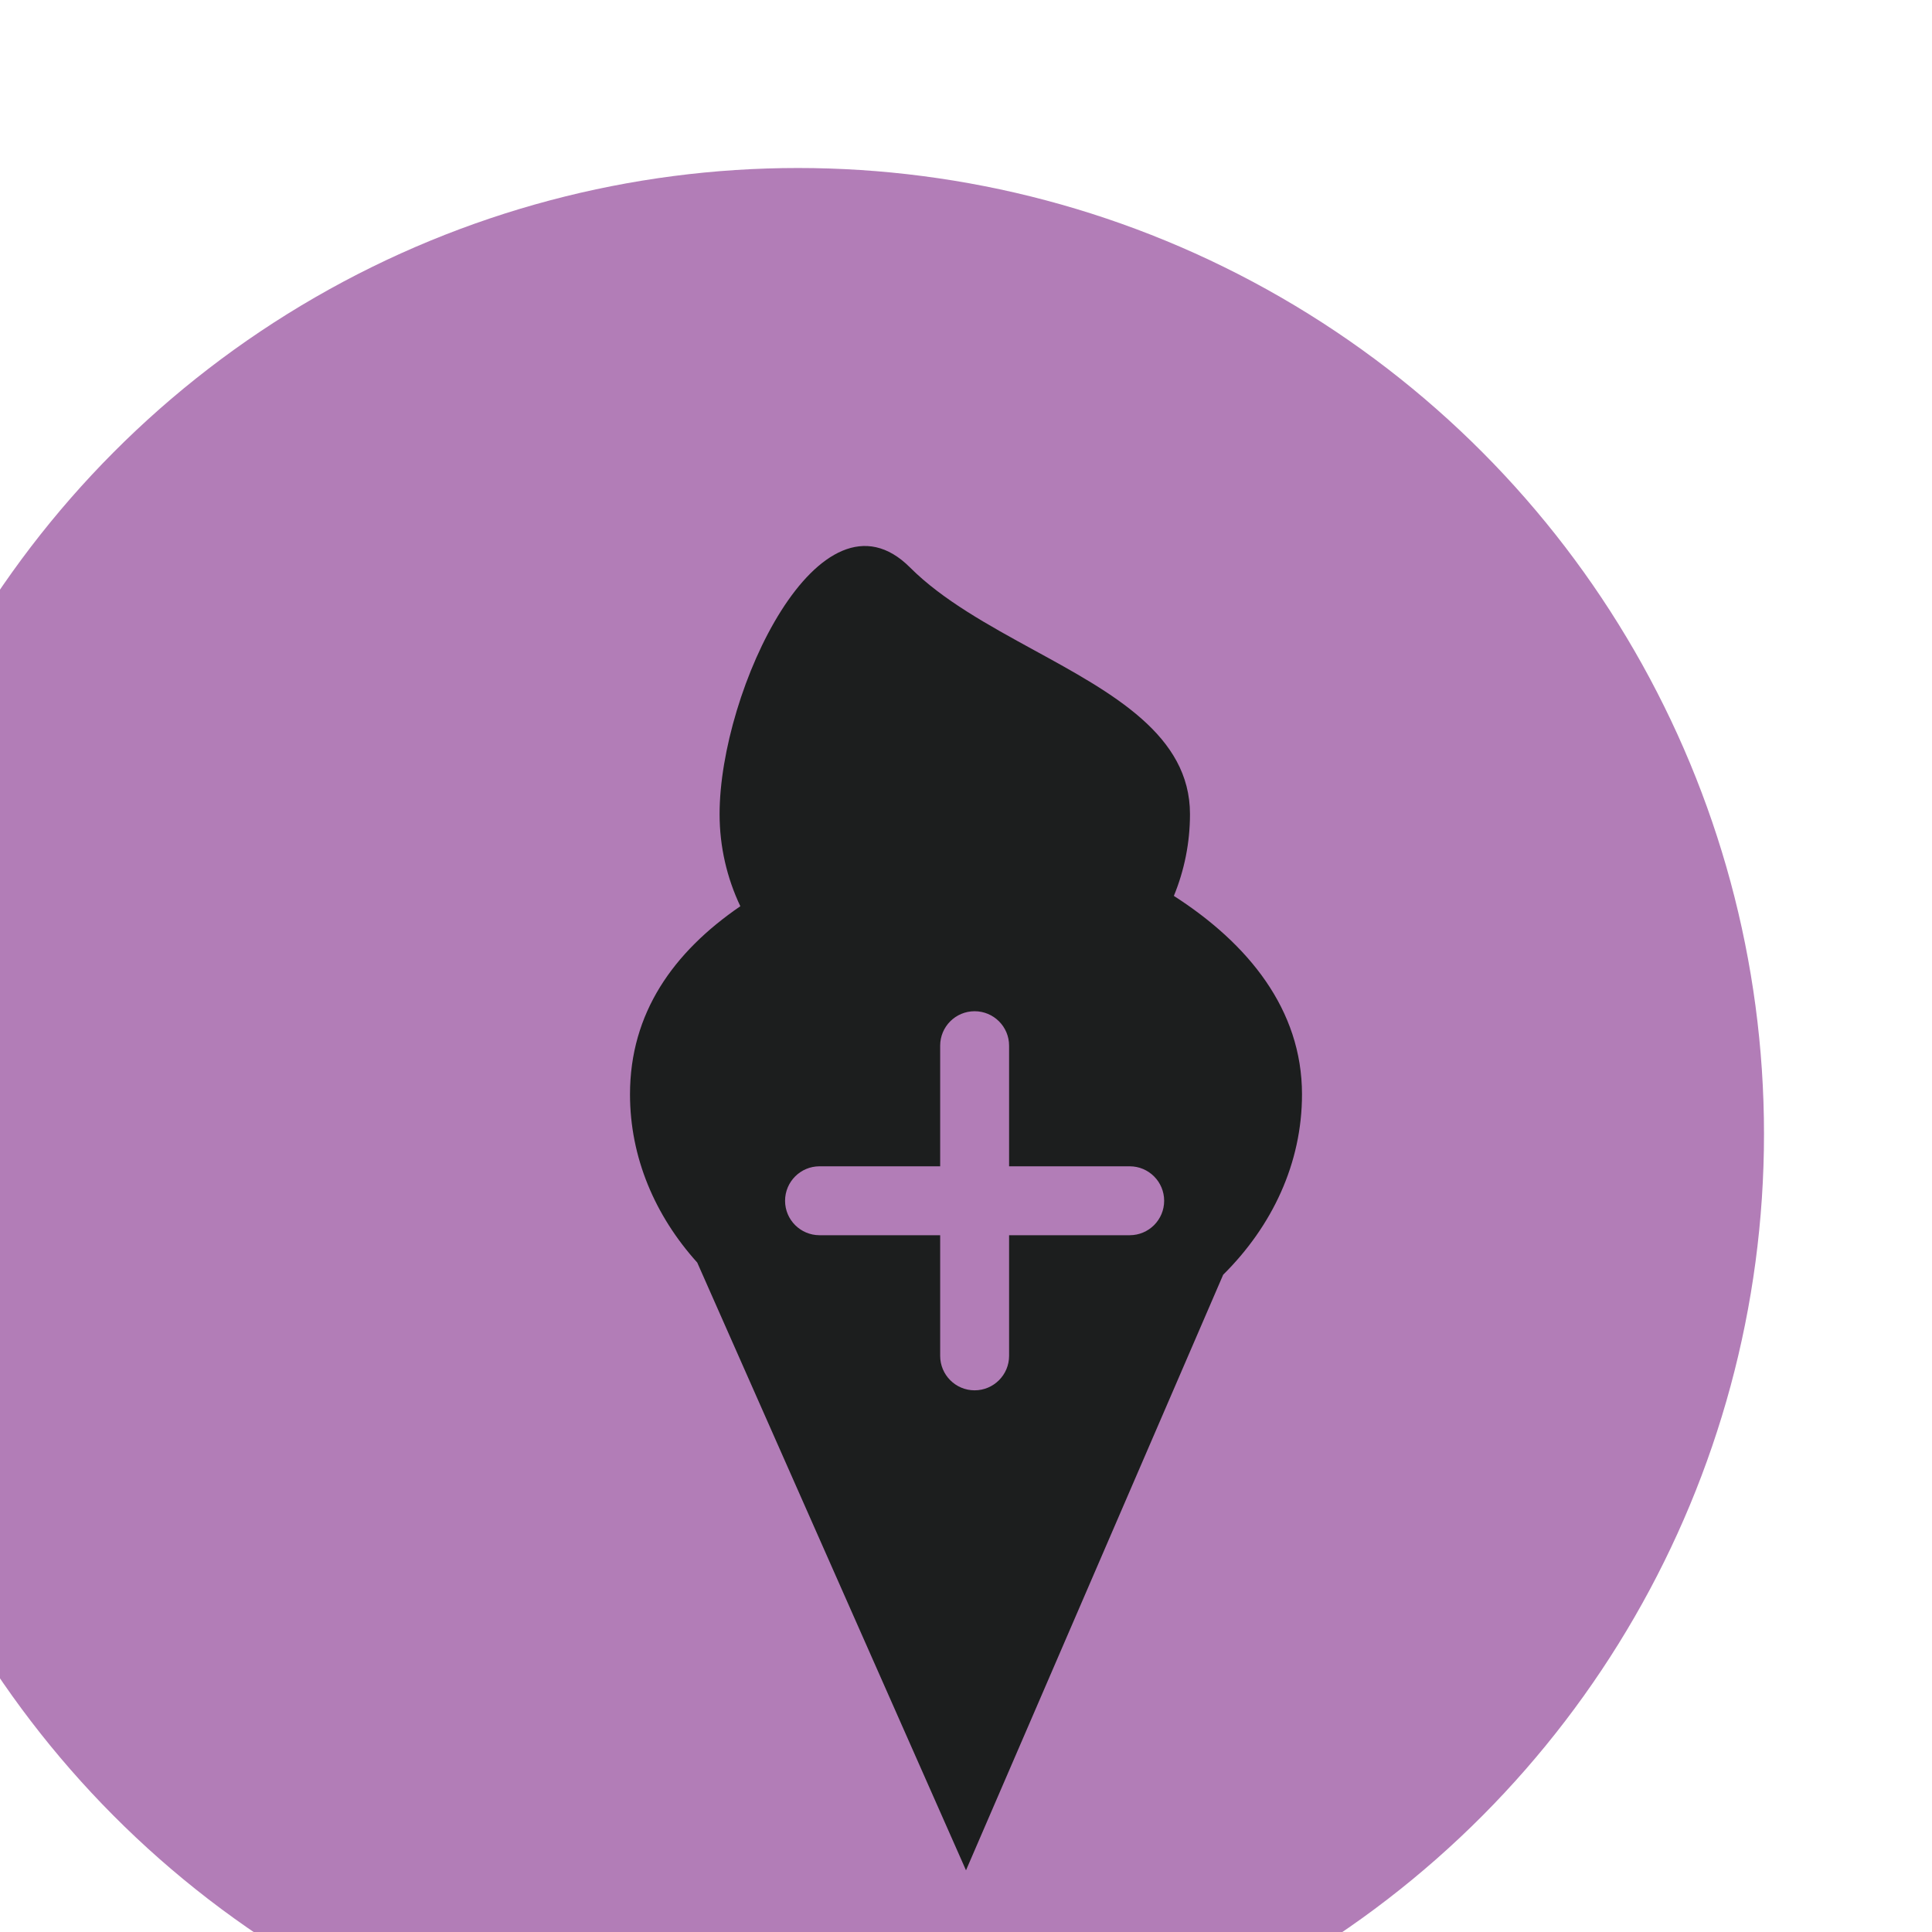 <svg width="46" height="46" viewBox="0 0 46 46" fill="none" xmlns="http://www.w3.org/2000/svg">
<g filter="url(#filter0_i_279_159)">
<circle cx="23" cy="23" r="23" fill="#B27DB7"/>
</g>
<g filter="url(#filter1_i_279_159)">
<path fill-rule="evenodd" clip-rule="evenodd" d="M27.949 15.331C28.197 14.727 28.333 14.07 28.333 13.383C28.333 11.509 26.502 10.508 24.619 9.479C23.54 8.888 22.444 8.289 21.667 7.511C19.533 5.376 17.133 10.435 17.133 13.383C17.133 14.165 17.31 14.908 17.627 15.577C16.03 16.671 15 18.12 15 20.056C15 21.558 15.595 22.945 16.601 24.061L23 38.531L29.123 24.351C30.294 23.19 31 21.692 31 20.056C31 18.037 29.72 16.468 27.949 15.331ZM22.385 18.897C22.385 18.444 22.752 18.077 23.205 18.077C23.658 18.077 24.026 18.444 24.026 18.897V21.769H26.897C27.351 21.769 27.718 22.137 27.718 22.59C27.718 23.043 27.351 23.41 26.897 23.41H24.026V26.282C24.026 26.735 23.658 27.103 23.205 27.103C22.752 27.103 22.385 26.735 22.385 26.282V23.41H19.513C19.06 23.41 18.692 23.043 18.692 22.59C18.692 22.137 19.06 21.769 19.513 21.769H22.385V18.897Z" fill="#1C1E1E"/>
</g>
<defs>
<filter id="filter0_i_279_159" x="-3.9" y="0" width="49.9" height="49.9" filterUnits="userSpaceOnUse" color-interpolation-filters="sRGB">
<feFlood flood-opacity="0" result="BackgroundImageFix"/>
<feBlend mode="normal" in="SourceGraphic" in2="BackgroundImageFix" result="shape"/>
<feColorMatrix in="SourceAlpha" type="matrix" values="0 0 0 0 0 0 0 0 0 0 0 0 0 0 0 0 0 0 127 0" result="hardAlpha"/>
<feOffset dx="-4" dy="4"/>
<feGaussianBlur stdDeviation="1.95"/>
<feComposite in2="hardAlpha" operator="arithmetic" k2="-1" k3="1"/>
<feColorMatrix type="matrix" values="0 0 0 0 0 0 0 0 0 0 0 0 0 0 0 0 0 0 0.25 0"/>
<feBlend mode="normal" in2="shape" result="effect1_innerShadow_279_159"/>
</filter>
<filter id="filter1_i_279_159" x="15" y="7" width="16" height="37.531" filterUnits="userSpaceOnUse" color-interpolation-filters="sRGB">
<feFlood flood-opacity="0" result="BackgroundImageFix"/>
<feBlend mode="normal" in="SourceGraphic" in2="BackgroundImageFix" result="shape"/>
<feColorMatrix in="SourceAlpha" type="matrix" values="0 0 0 0 0 0 0 0 0 0 0 0 0 0 0 0 0 0 127 0" result="hardAlpha"/>
<feOffset dy="6"/>
<feGaussianBlur stdDeviation="3.15"/>
<feComposite in2="hardAlpha" operator="arithmetic" k2="-1" k3="1"/>
<feColorMatrix type="matrix" values="0 0 0 0 0 0 0 0 0 0 0 0 0 0 0 0 0 0 0.1 0"/>
<feBlend mode="normal" in2="shape" result="effect1_innerShadow_279_159"/>
</filter>
</defs>
</svg>
